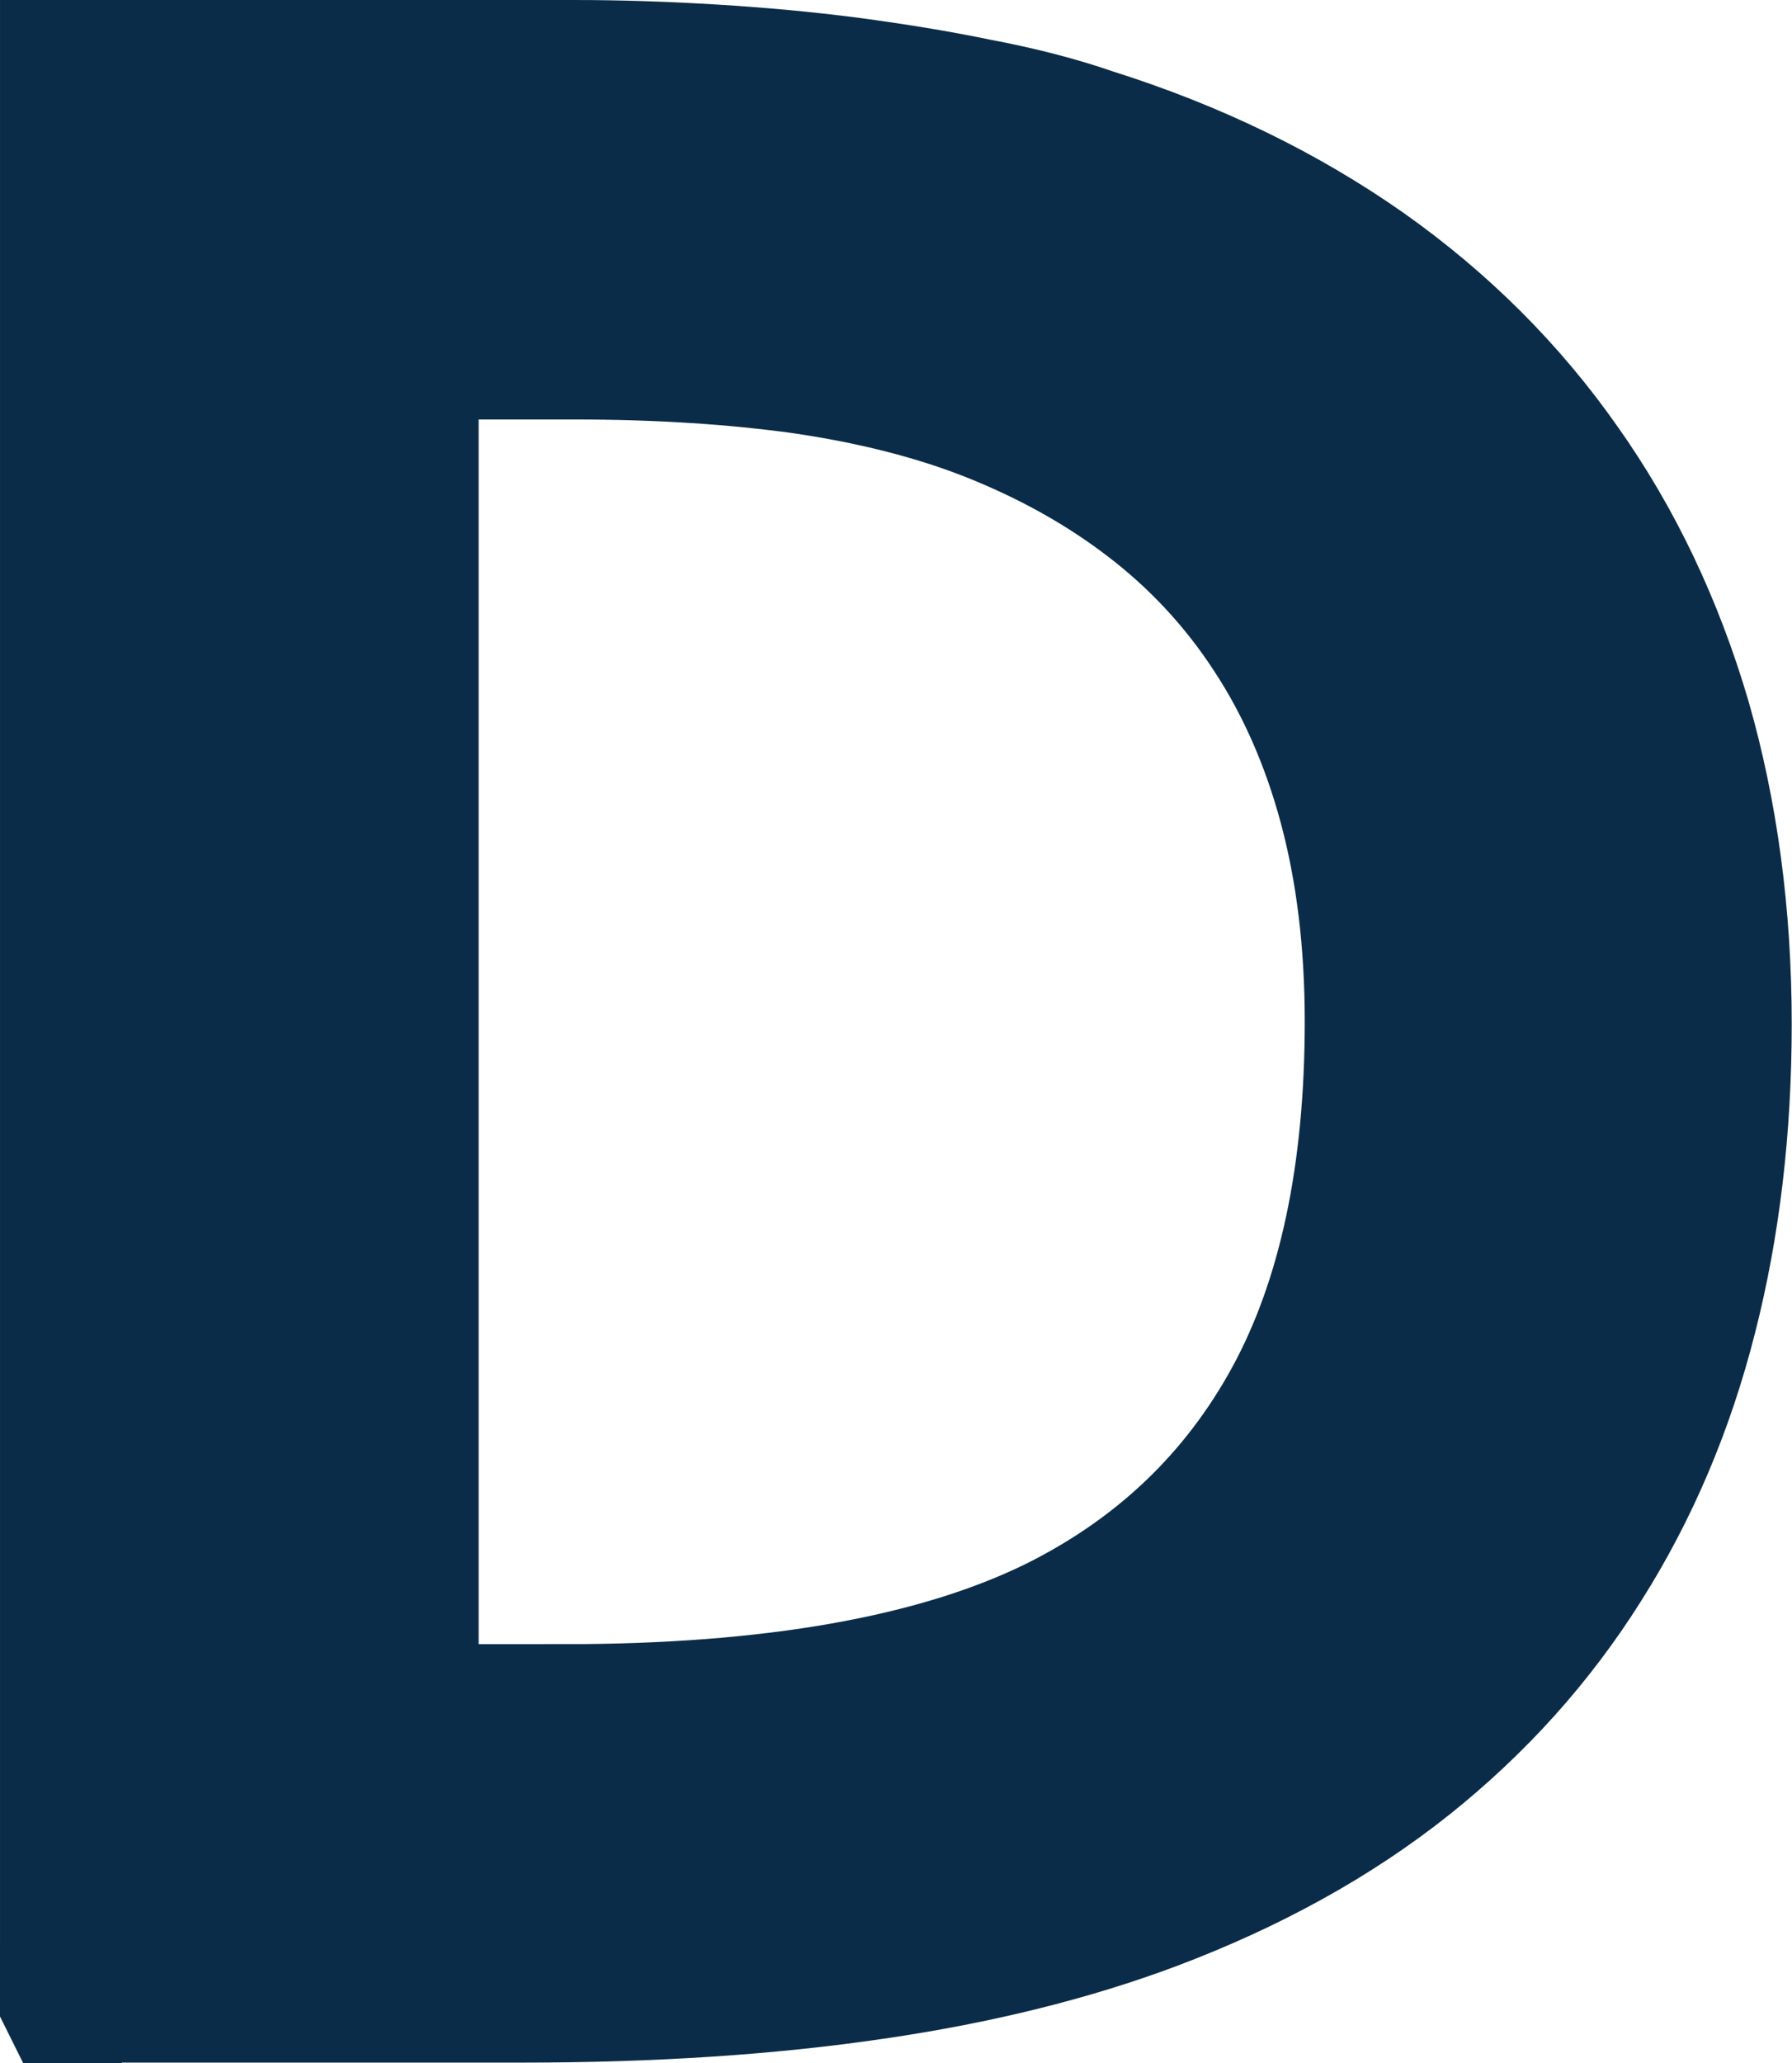 <?xml version="1.0" encoding="UTF-8"?>
<!DOCTYPE svg PUBLIC "-//W3C//DTD SVG 1.1//EN" "http://www.w3.org/Graphics/SVG/1.1/DTD/svg11.dtd">
<!-- Creator: CorelDRAW 2020 (64-Bit) -->
<svg xmlns="http://www.w3.org/2000/svg" xml:space="preserve" width="9.962mm" height="11.465mm" version="1.1" style="shape-rendering:geometricPrecision; text-rendering:geometricPrecision; image-rendering:optimizeQuality; fill-rule:evenodd; clip-rule:evenodd"
viewBox="0 0 68.59 78.94"
 xmlns:xlink="http://www.w3.org/1999/xlink"
 xmlns:xodm="http://www.corel.com/coreldraw/odm/2003">
 <defs>
  <style type="text/css">
   <![CDATA[
    .str0 {stroke:#0A2C48;stroke-width:4.66;stroke-miterlimit:22.926}
    .fil0 {fill:#0A2C48;fill-rule:nonzero}
   ]]>
  </style>
 </defs>
 <g id="Capa_x0020_1">
  <path class="fil0 str0" d="M2.33 76.61l0 -74.28 19.66 0c1.74,0 3.51,0.06 5.31,0.17 1.8,0.11 3.55,0.27 5.25,0.49 1.71,0.23 3.34,0.49 4.93,0.82 1.59,0.3 3.07,0.68 4.4,1.14 3.96,1.25 7.45,2.96 10.5,5.1 3.03,2.14 5.57,4.68 7.62,7.6 2.07,2.92 3.62,6.2 4.68,9.8 1.04,3.6 1.57,7.53 1.57,11.73 0,4 -0.44,7.75 -1.33,11.24 -0.89,3.51 -2.24,6.69 -4.06,9.57 -1.82,2.9 -4.1,5.44 -6.86,7.64 -2.77,2.2 -6.03,4 -9.8,5.42 -3.15,1.18 -6.73,2.07 -10.71,2.65 -4,0.59 -8.51,0.89 -13.5,0.89l-17.67 0zm19.26 -11.37c7.94,0 14.16,-1.1 18.64,-3.28 3.96,-1.95 6.96,-4.82 8.99,-8.55 2.03,-3.73 3.05,-8.51 3.05,-14.33 0,-3.03 -0.34,-5.76 -1,-8.21 -0.66,-2.45 -1.63,-4.63 -2.88,-6.52 -1.25,-1.91 -2.79,-3.55 -4.57,-4.91 -1.8,-1.38 -3.83,-2.5 -6.09,-3.39 -2.1,-0.82 -4.45,-1.4 -7.03,-1.78 -2.6,-0.36 -5.5,-0.55 -8.72,-0.55l-5.99 0 0 51.53 5.61 0z"/>
 </g>
</svg>
